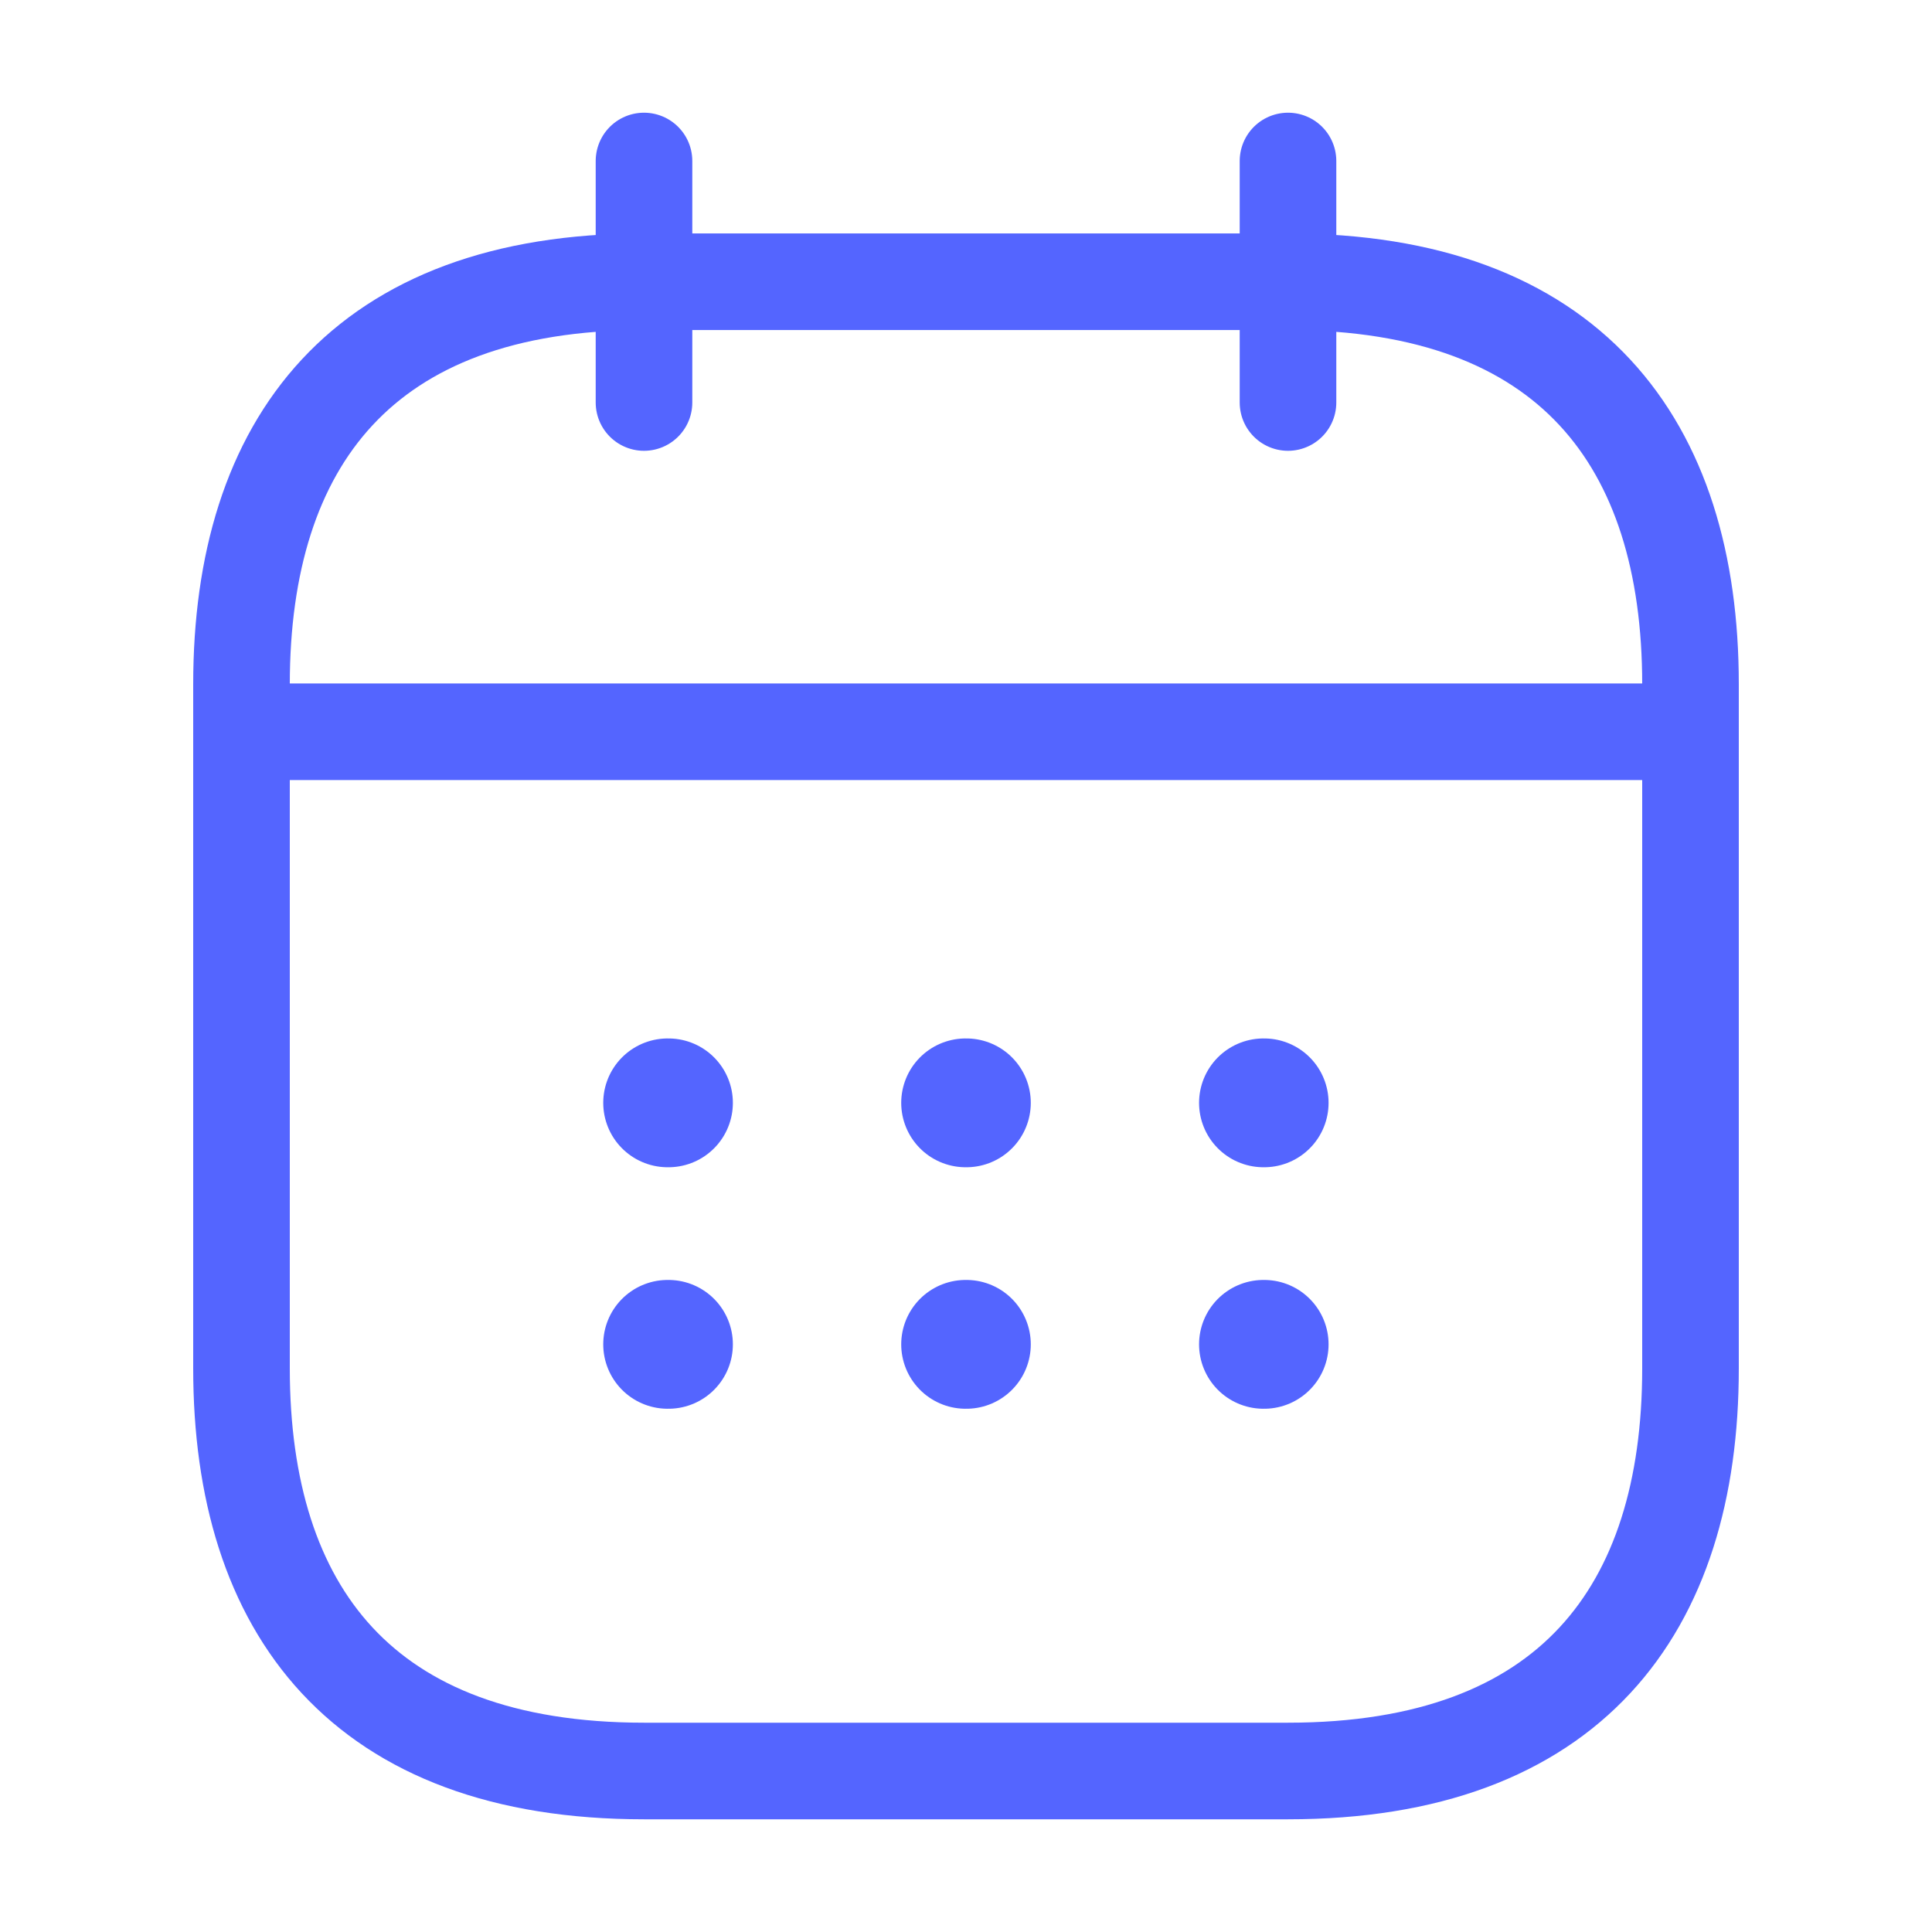 <svg width="30" height="30" viewBox="0 0 30 30" fill="none" xmlns="http://www.w3.org/2000/svg">
<path d="M10 2.5V6.25M20 2.5V6.25M4.375 11.363H25.625M26.25 10.625V21.25C26.25 25 24.375 27.5 20 27.5H10C5.625 27.5 3.75 25 3.75 21.25V10.625C3.75 6.875 5.625 4.375 10 4.375H20C24.375 4.375 26.25 6.875 26.25 10.625Z" stroke="#5465FF" stroke-width="1.5" stroke-miterlimit="10" stroke-linecap="round" stroke-linejoin="round"/>
<path d="M19.619 17.125H19.63M19.619 20.875H19.63M14.994 17.125H15.006M14.994 20.875H15.006M10.367 17.125H10.38M10.367 20.875H10.38" stroke="#5465FF" stroke-width="2" stroke-linecap="round" stroke-linejoin="round"/>
</svg>
